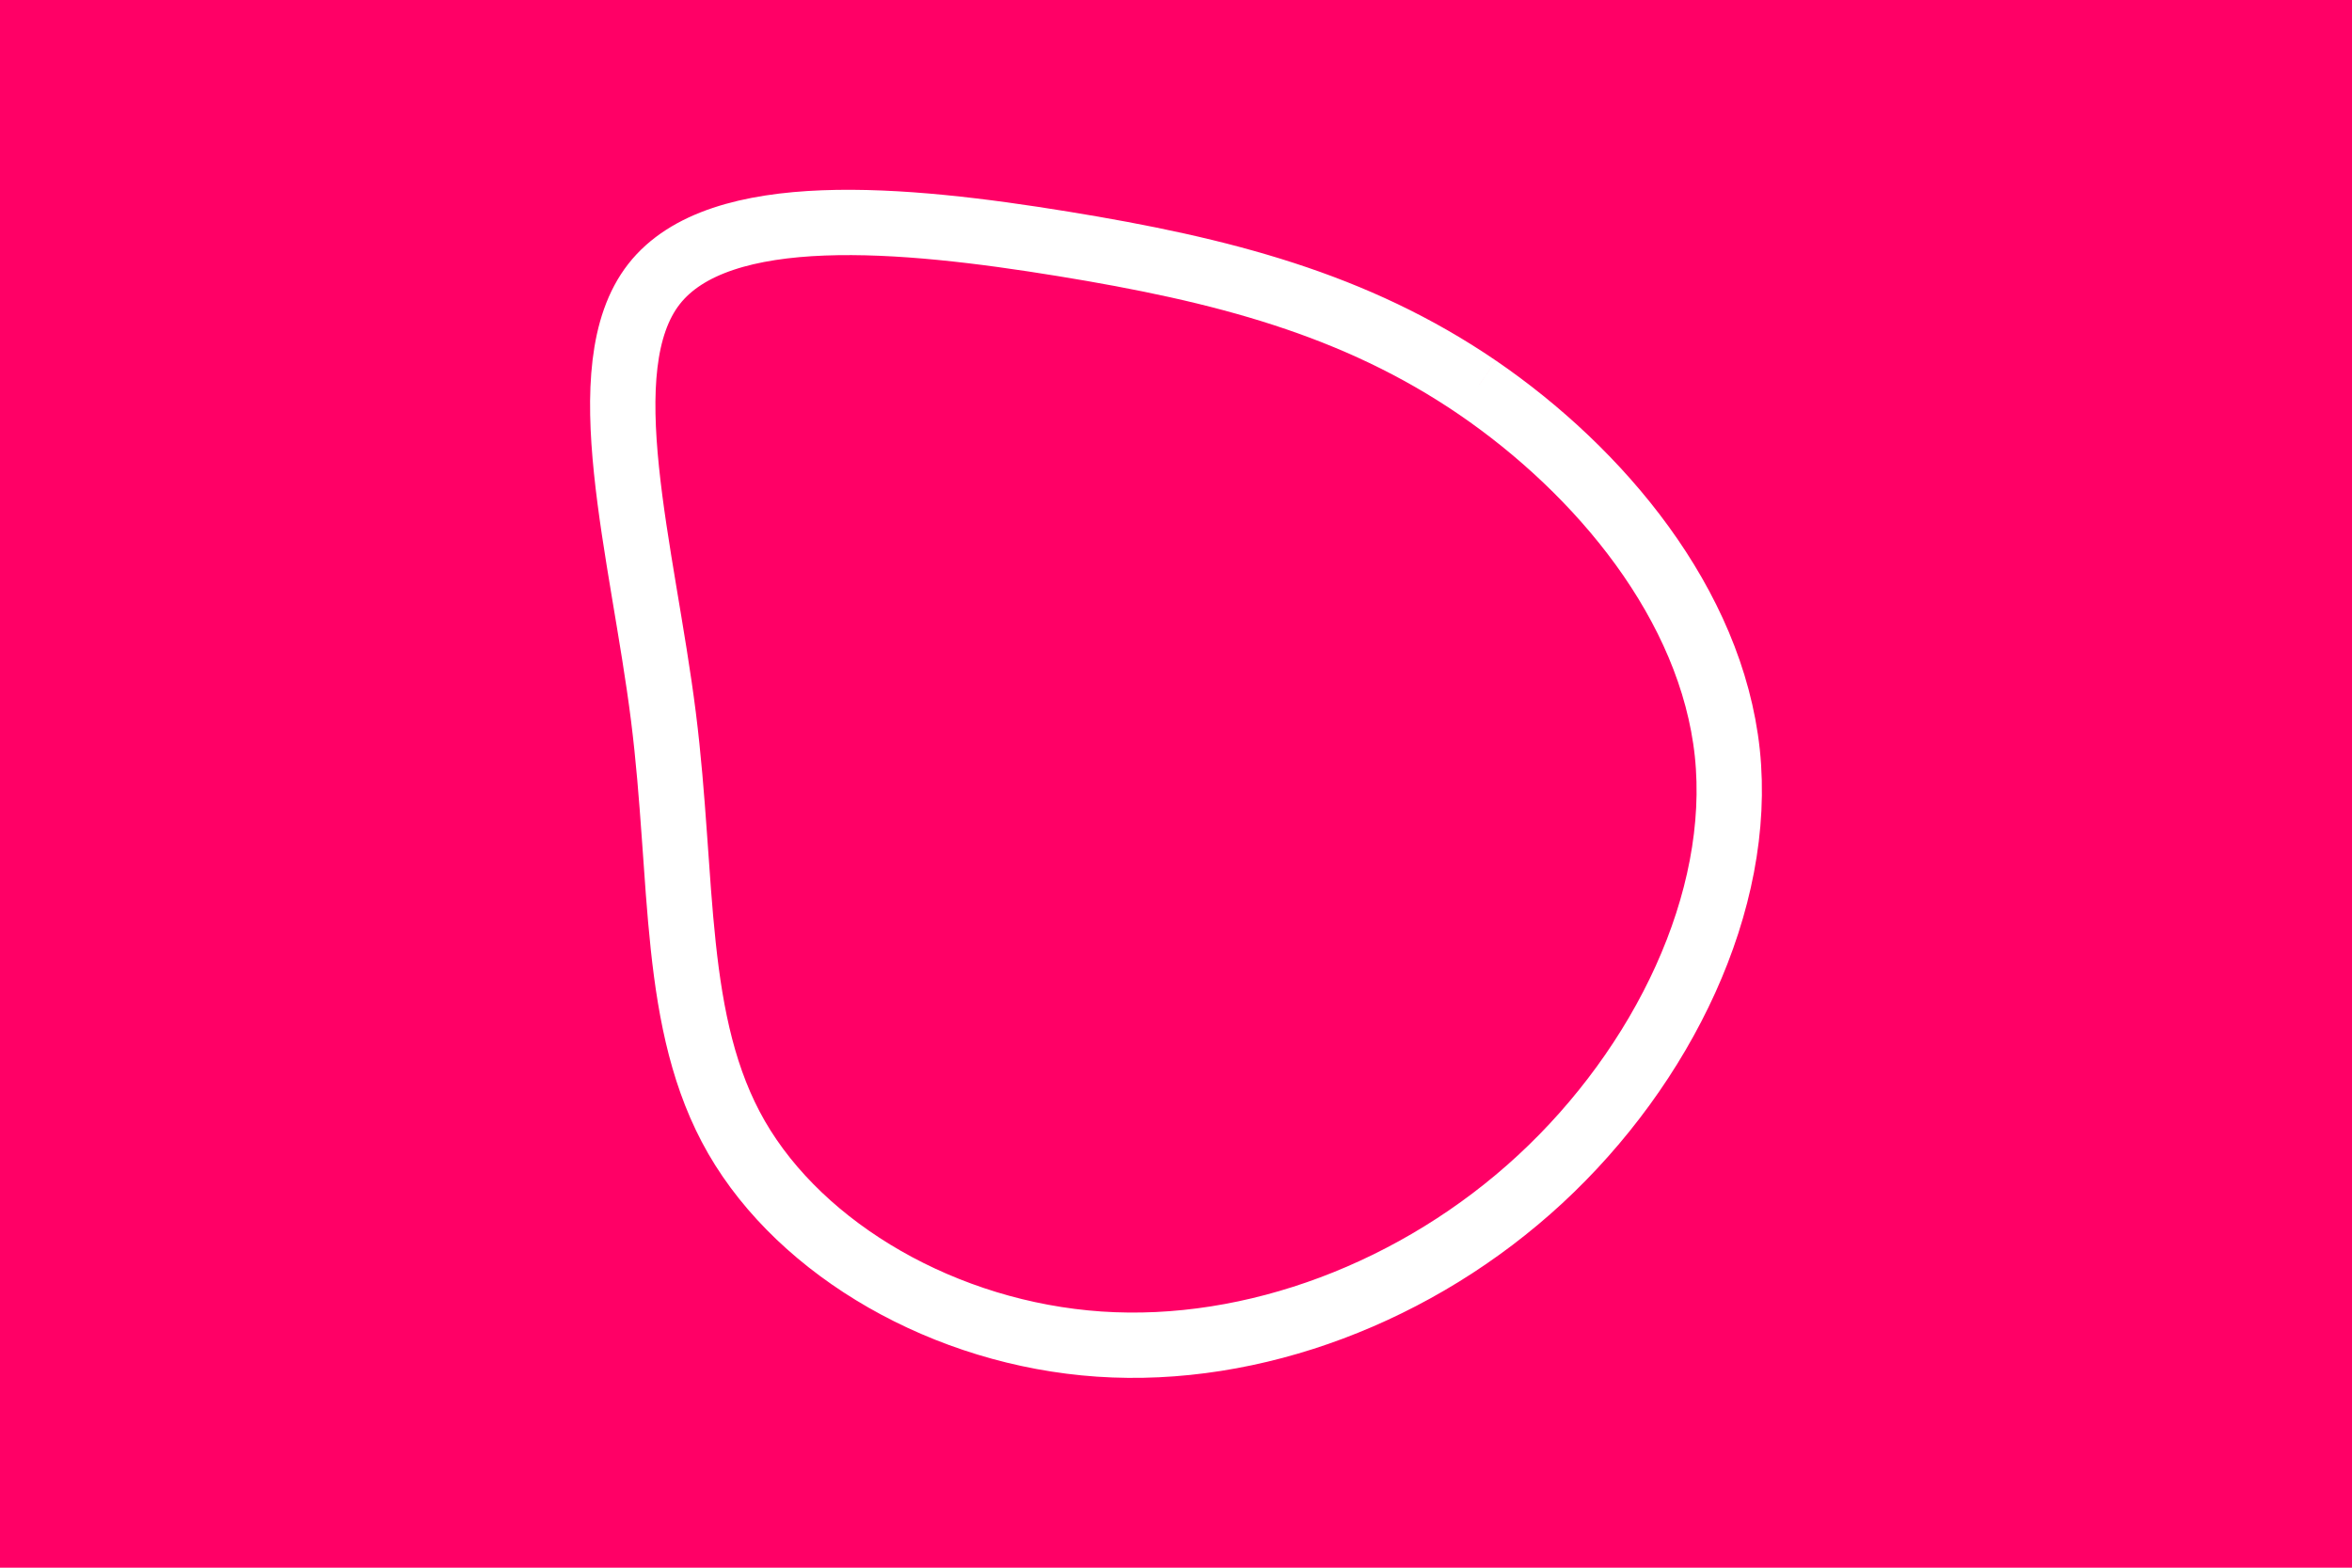 <svg id="visual" viewBox="0 0 900 600" width="900" height="600" xmlns="http://www.w3.org/2000/svg" xmlns:xlink="http://www.w3.org/1999/xlink" version="1.1">
  <rect x="0" y="0" width="900" height="600" fill="#FF0066"></rect>
  <g transform="translate(416.659 282.126)">
    <path d="M148.7 -133.8C195.5 -101.8 238.2 -50.9 244.3 6C250.3 62.9 219.5 125.9 172.7 169.2C125.9 212.5 62.9 236.3 4 232.3C-54.9 228.3 -109.8 196.5 -134.8 153.2C-159.8 109.8 -154.9 54.9 -162.8 -7.9C-170.7 -70.7 -191.4 -141.4 -166.4 -173.4C-141.4 -205.4 -70.7 -198.7 -9.9 -188.8C50.9 -178.9 101.8 -165.8 148.7 -133.8" fill="none" stroke="#FFFFFF" stroke-width="25"></path>
  </g>
</svg>